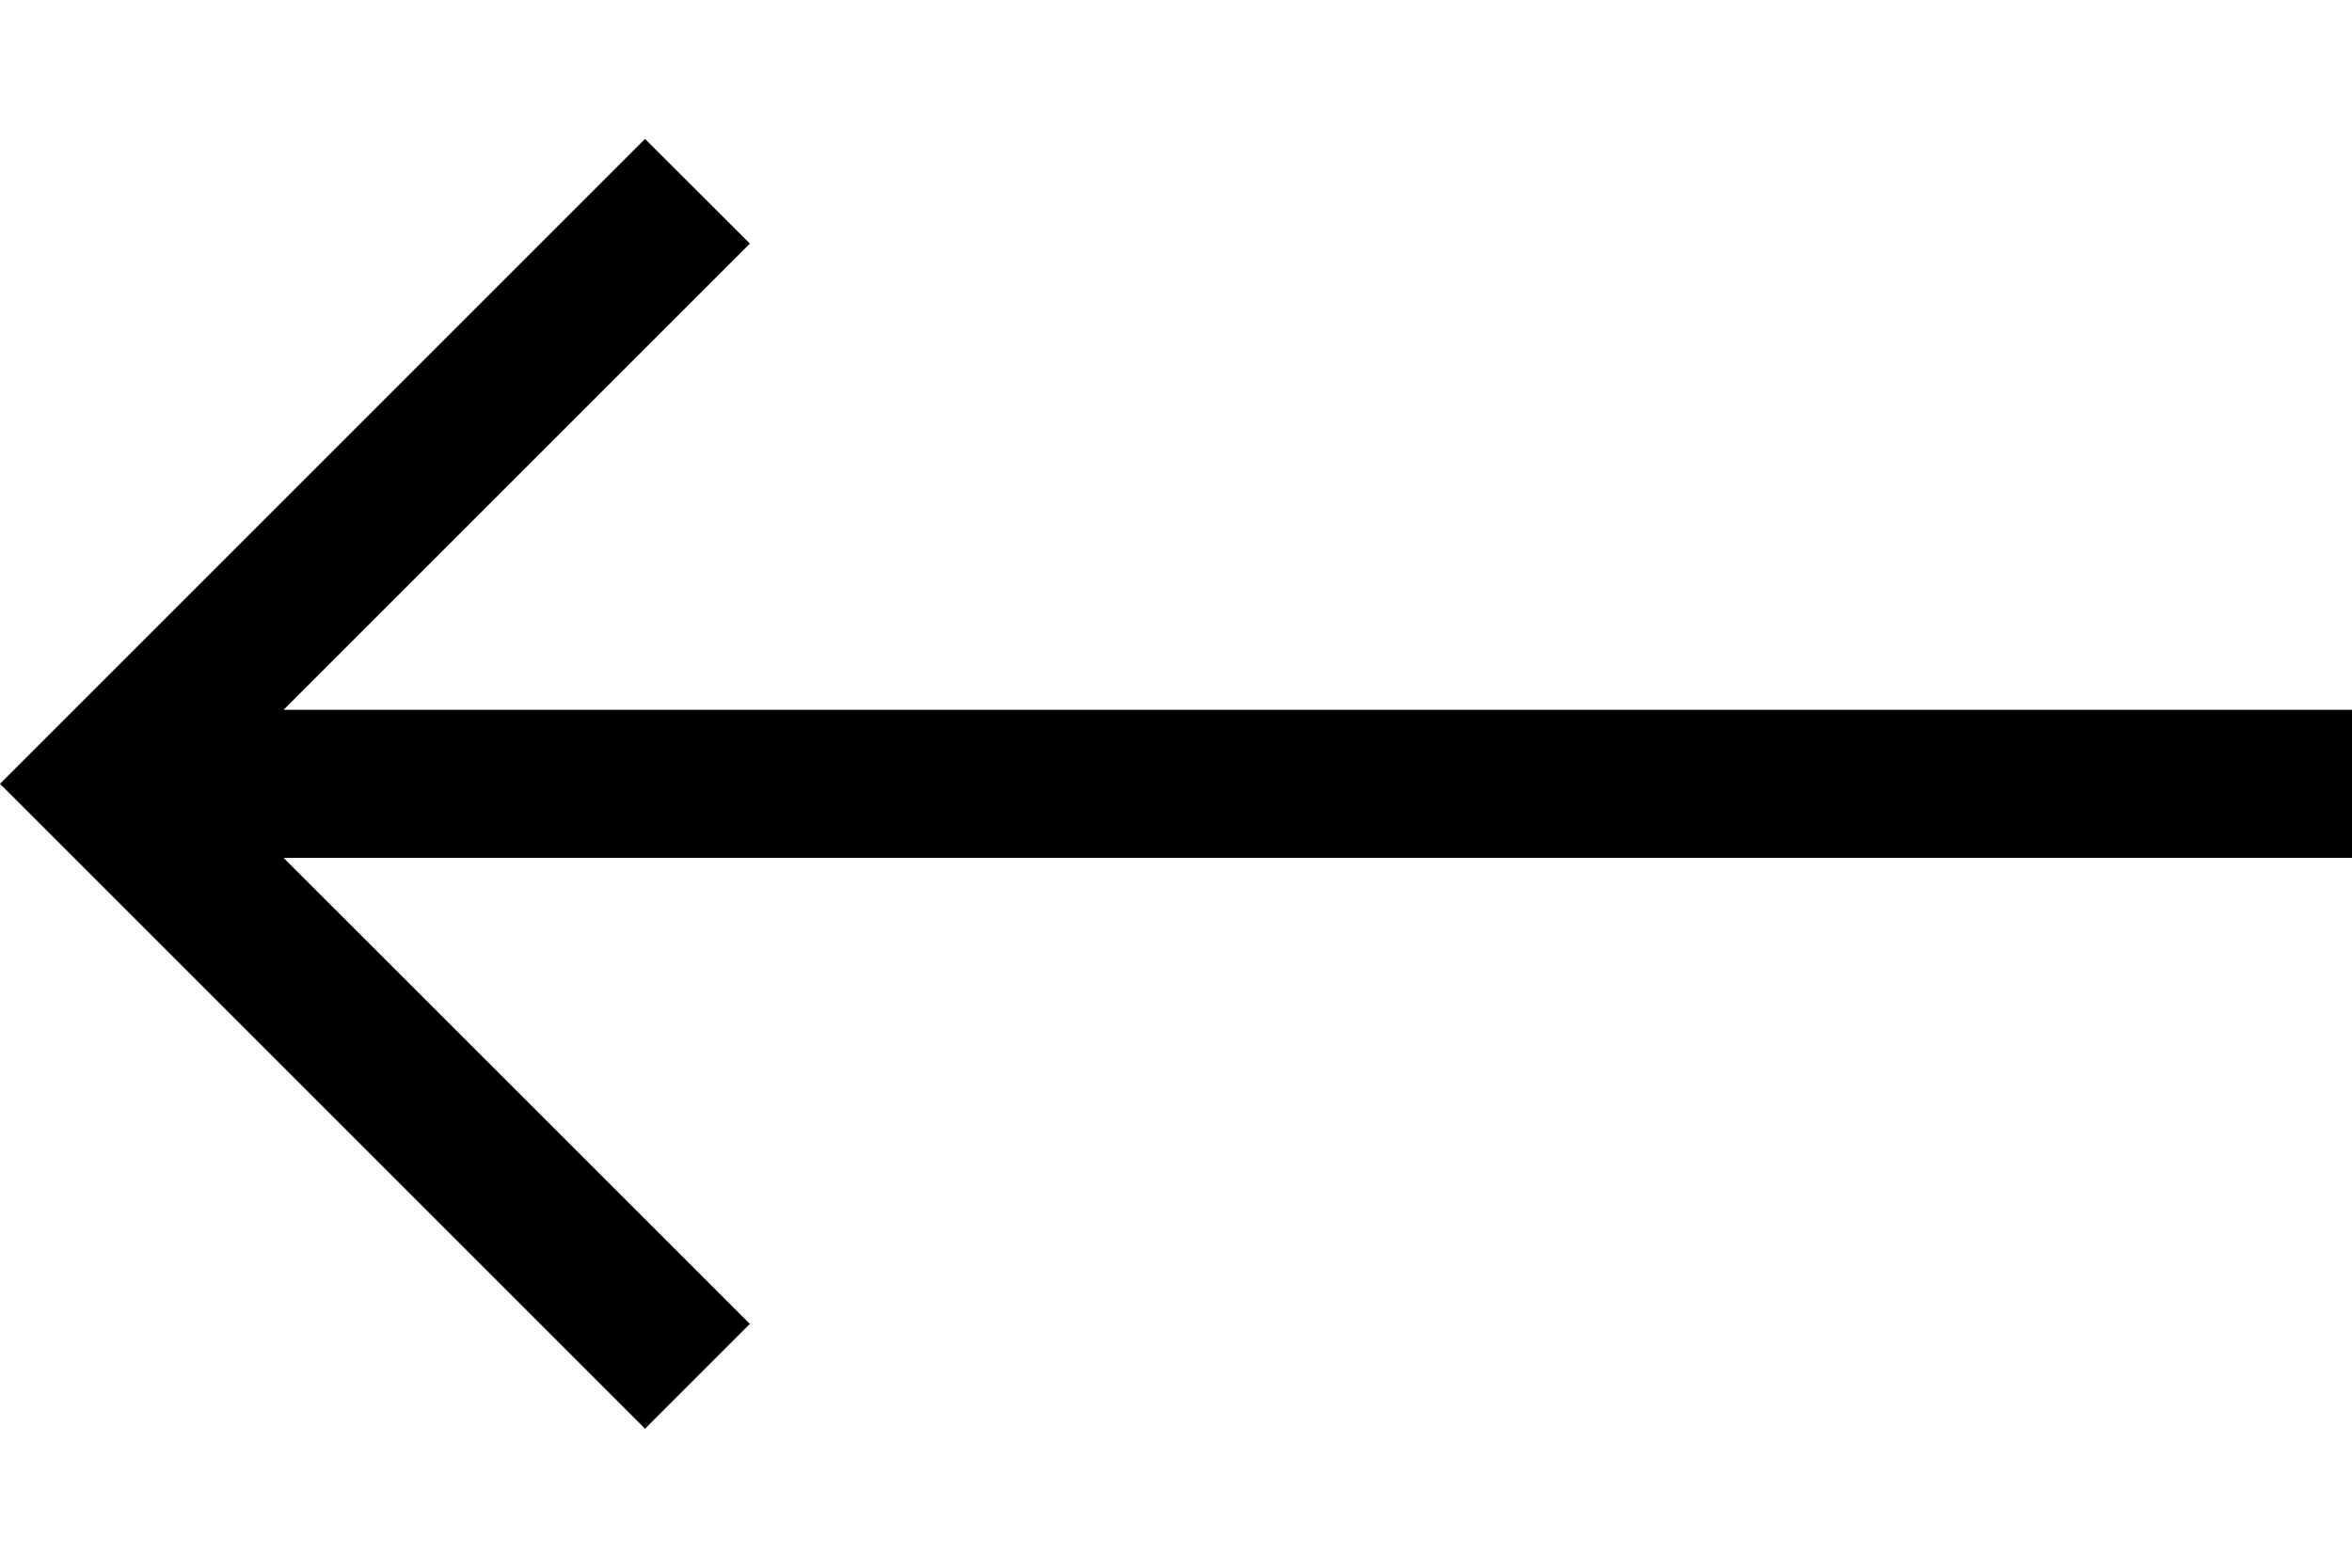 <svg width="12" height="8" viewBox="0 0 12 8" fill="none" xmlns="http://www.w3.org/2000/svg">
<path d="M3.291 0.709L3.826 1.243L1.447 3.622H12V4.378H1.447L3.826 6.756L3.291 7.291L0 4L3.291 0.709Z" fill="black"/>
</svg>
